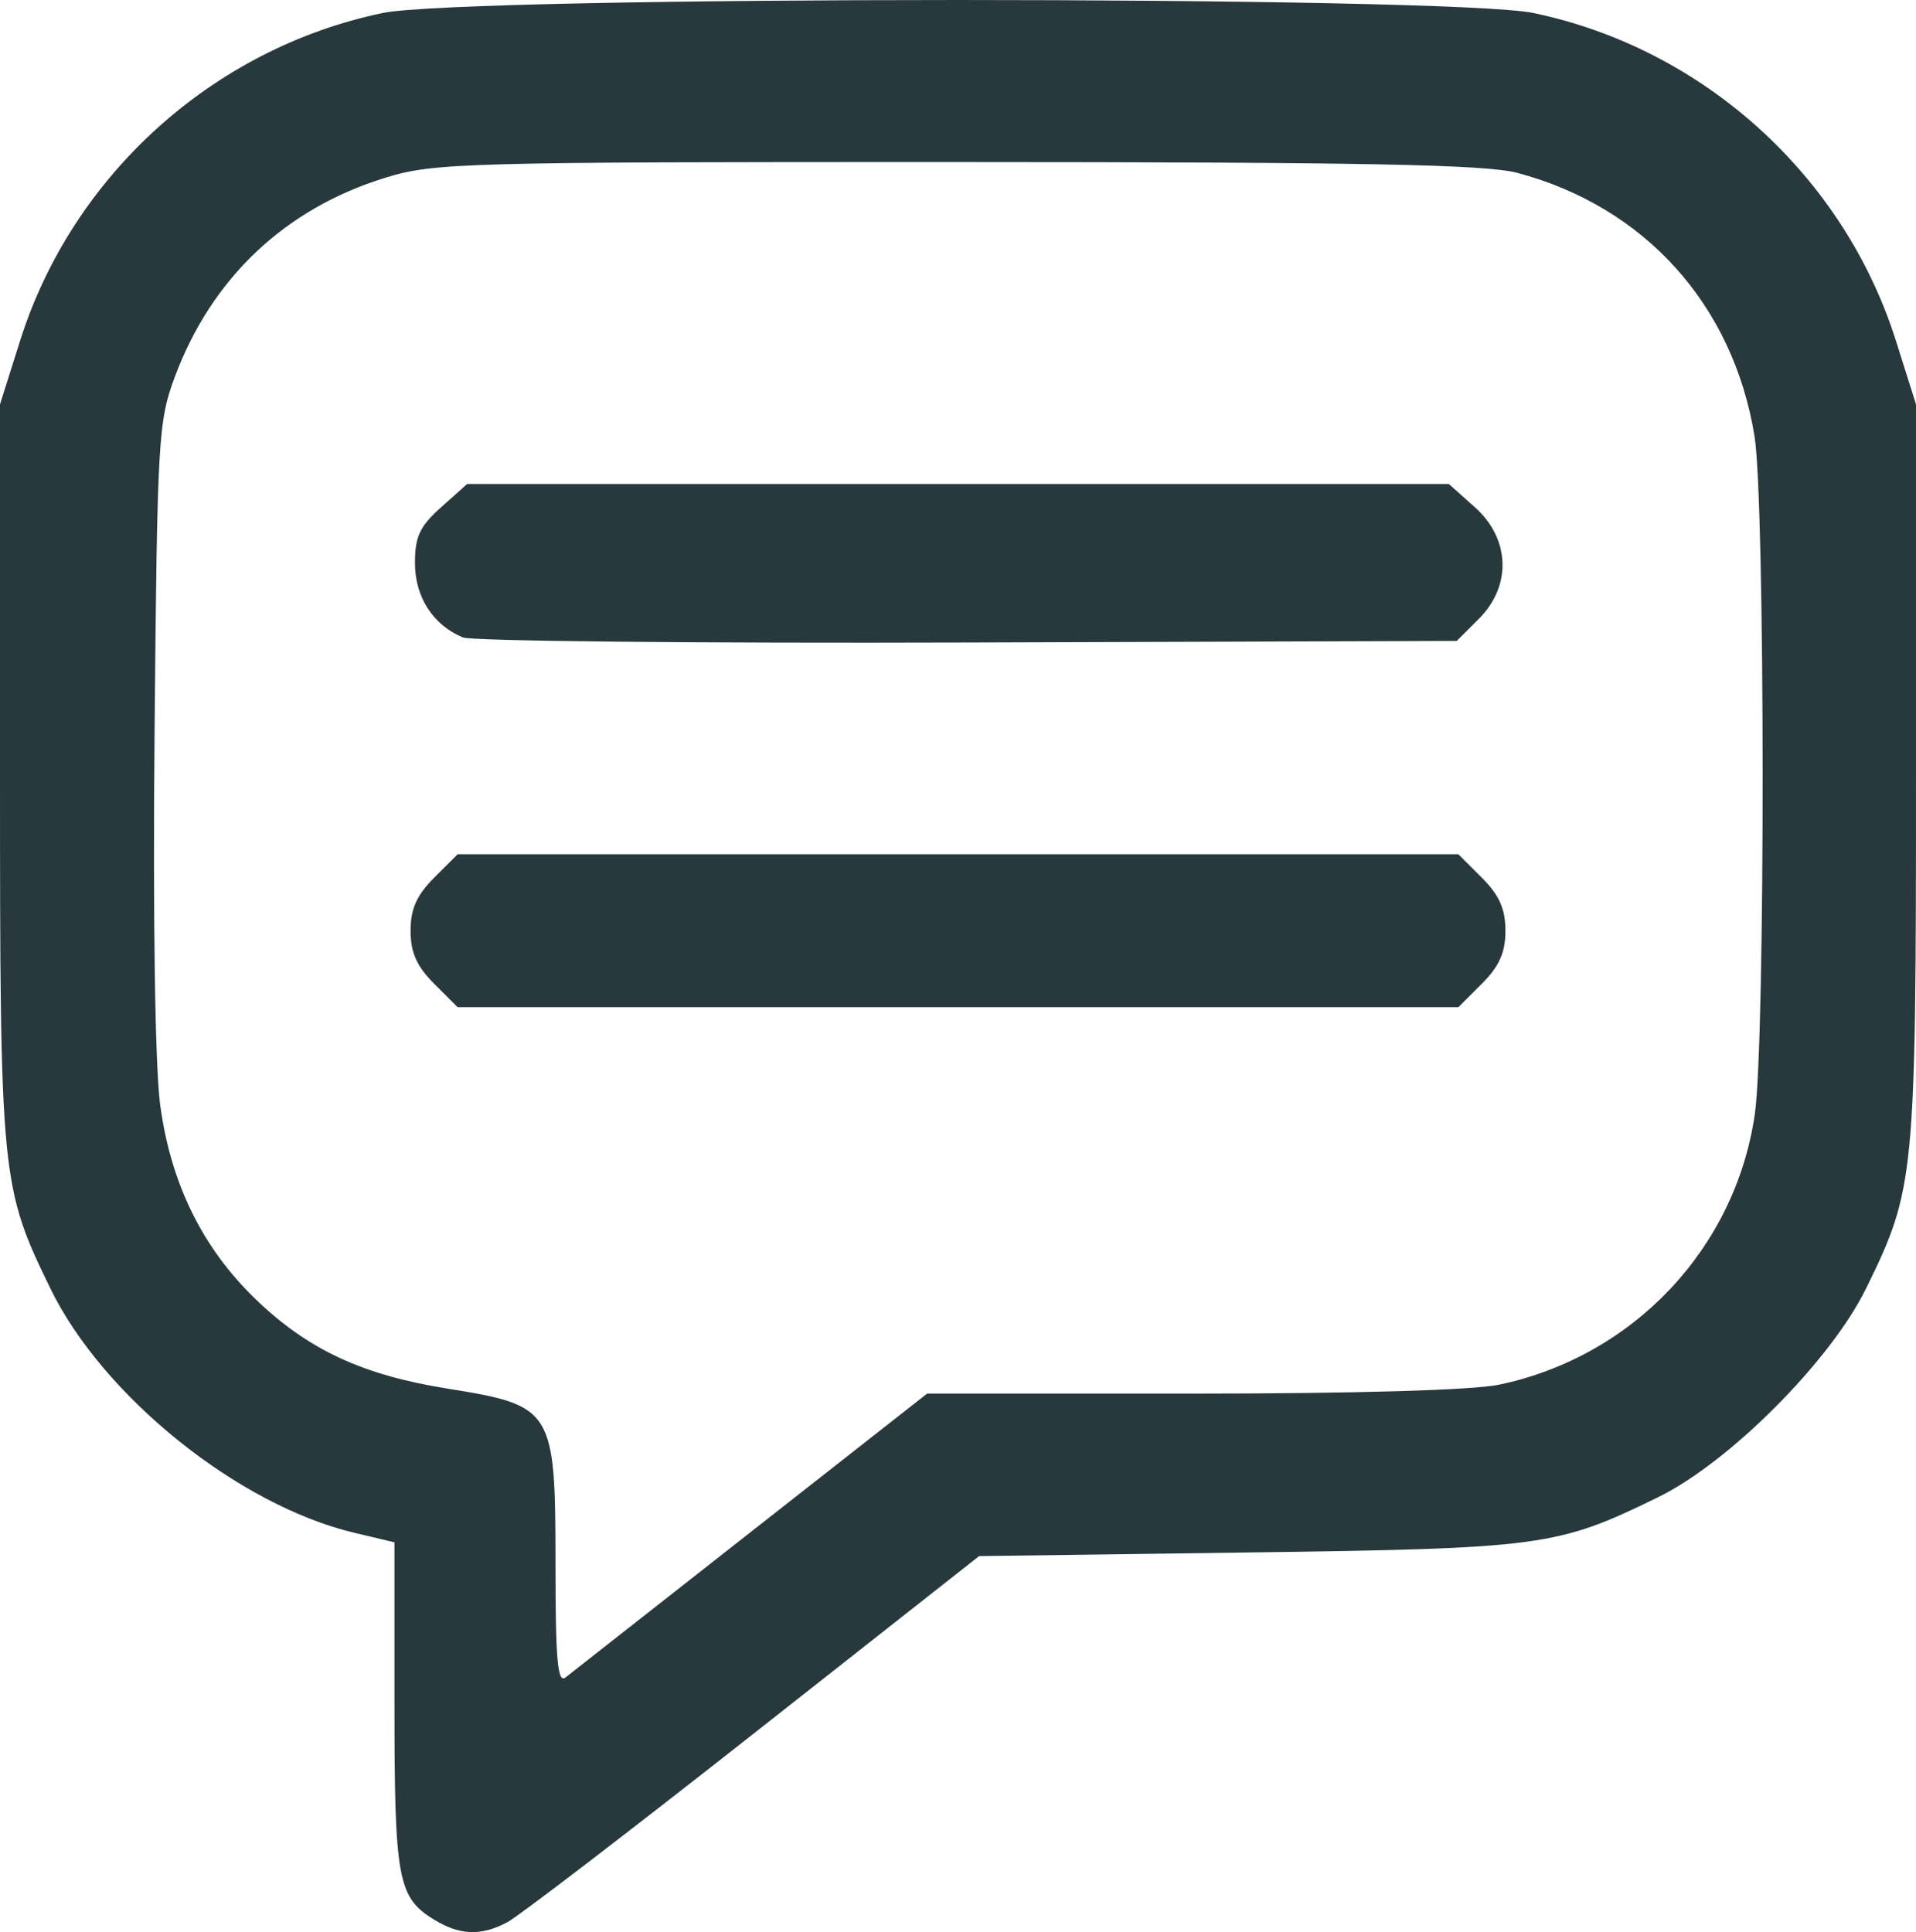 <?xml version="1.0" encoding="UTF-8" standalone="no"?>
<!-- Created with Inkscape (http://www.inkscape.org/) -->

<svg
   xmlns:dc="http://purl.org/dc/elements/1.1/"
   xmlns:cc="http://creativecommons.org/ns#"
   xmlns:rdf="http://www.w3.org/1999/02/22-rdf-syntax-ns#"
   xmlns:svg="http://www.w3.org/2000/svg"
   xmlns="http://www.w3.org/2000/svg"
   xmlns:sodipodi="http://sodipodi.sourceforge.net/DTD/sodipodi-0.dtd"
   xmlns:inkscape="http://www.inkscape.org/namespaces/inkscape"
   version="1.1"
   id="svg815"
   width="238"
   height="240.015"
   viewBox="0 0 238 240.015"
   sodipodi:docname="chat-active.svg"
   inkscape:version="0.92.4 (5da689c313, 2019-01-14)">
  <defs
     id="defs819" />
  <sodipodi:namedview
     pagecolor="#ffffff"
     bordercolor="#666666"
     borderopacity="1"
     objecttolerance="10"
     gridtolerance="10"
     guidetolerance="10"
     inkscape:pageopacity="0"
     inkscape:pageshadow="2"
     inkscape:window-width="1920"
     inkscape:window-height="1017"
     id="namedview817"
     showgrid="false"
     inkscape:pagecheckerboard="false"
     fit-margin-top="0"
     fit-margin-left="0"
     fit-margin-right="0"
     fit-margin-bottom="0"
     inkscape:zoom="1.5"
     inkscape:cx="-68.332994"
     inkscape:cy="121.40461"
     inkscape:window-x="1912"
     inkscape:window-y="-8"
     inkscape:window-maximized="1"
     inkscape:current-layer="svg815" />
  <path
     style="fill:#27393d;fill-opacity:1"
     d="M 53.826,238.407 C 49.416,235.671 49,233.381 49,211.809 v -20.216 l -4.976,-1.182 C 29.621,186.989 12.802,173.479 6.272,160.085 0.113,147.45 0,146.296 0,95.961 V 50.223 L 2.489,42.343 C 8.977,21.807 26.413,6.031 47.5,1.619 c 10.316,-2.158 132.684,-2.158 143,0 21.087,4.412 38.523,20.188 45.011,40.724 L 238,50.223 V 95.961 c 0,50.347 -0.138,51.771 -6.235,64.158 -4.413,8.967 -16.971,21.557 -25.811,25.875 -12.531,6.122 -14.354,6.367 -50.894,6.86 l -33.44,0.451 -28.06,22.093 C 78.127,227.55 64.375,238.08 63,238.799 c -3.313,1.733 -5.929,1.621 -9.174,-0.392 z m 39.505,-48.155 21.831,-17.133 h 32.87 c 20.185,0 34.915,-0.427 38.169,-1.108 16.66,-3.482 29.366,-16.921 31.779,-33.614 1.313,-9.08 1.284,-76.055 -0.036,-84.192 C 215.296,37.882 204.346,25.712 188.5,21.479 c -3.924,-1.048 -18.912,-1.338 -69.645,-1.347 -61.577,-0.011 -64.948,0.082 -71.042,1.964 -12.401,3.83 -21.512,12.448 -26.076,24.664 -2.087,5.585 -2.206,7.663 -2.538,44.285 -0.211,23.329 0.065,41.492 0.702,46.231 1.306,9.704 5.208,17.674 11.765,24.03 6.52,6.319 13.287,9.488 23.893,11.186 C 68.715,174.598 69,175.06 69,194.298 c 0,11.914 0.262,14.86 1.25,14.077 0.688,-0.544 11.074,-8.699 23.081,-18.122 z M 53.923,122.196 C 51.759,120.032 51,118.325 51,115.619 c 0,-2.705 0.759,-4.413 2.923,-6.577 l 2.923,-2.923 H 119 181.154 l 2.923,2.923 c 2.164,2.164 2.923,3.872 2.923,6.577 0,2.705 -0.759,4.413 -2.923,6.577 l -2.923,2.923 H 119 56.846 Z M 57.5,79.186 c -3.714,-1.542 -5.955,-5.022 -5.955,-9.249 0,-3.274 0.603,-4.562 3.243,-6.92 L 58.032,60.119 H 119 179.968 l 3.243,2.898 c 4.376,3.91 4.585,9.761 0.493,13.852 l -2.75,2.75 -60.728,0.198 C 86.827,79.927 58.6,79.643 57.5,79.186 Z"
     id="path825"
     inkscape:connector-curvature="0" />
</svg>
